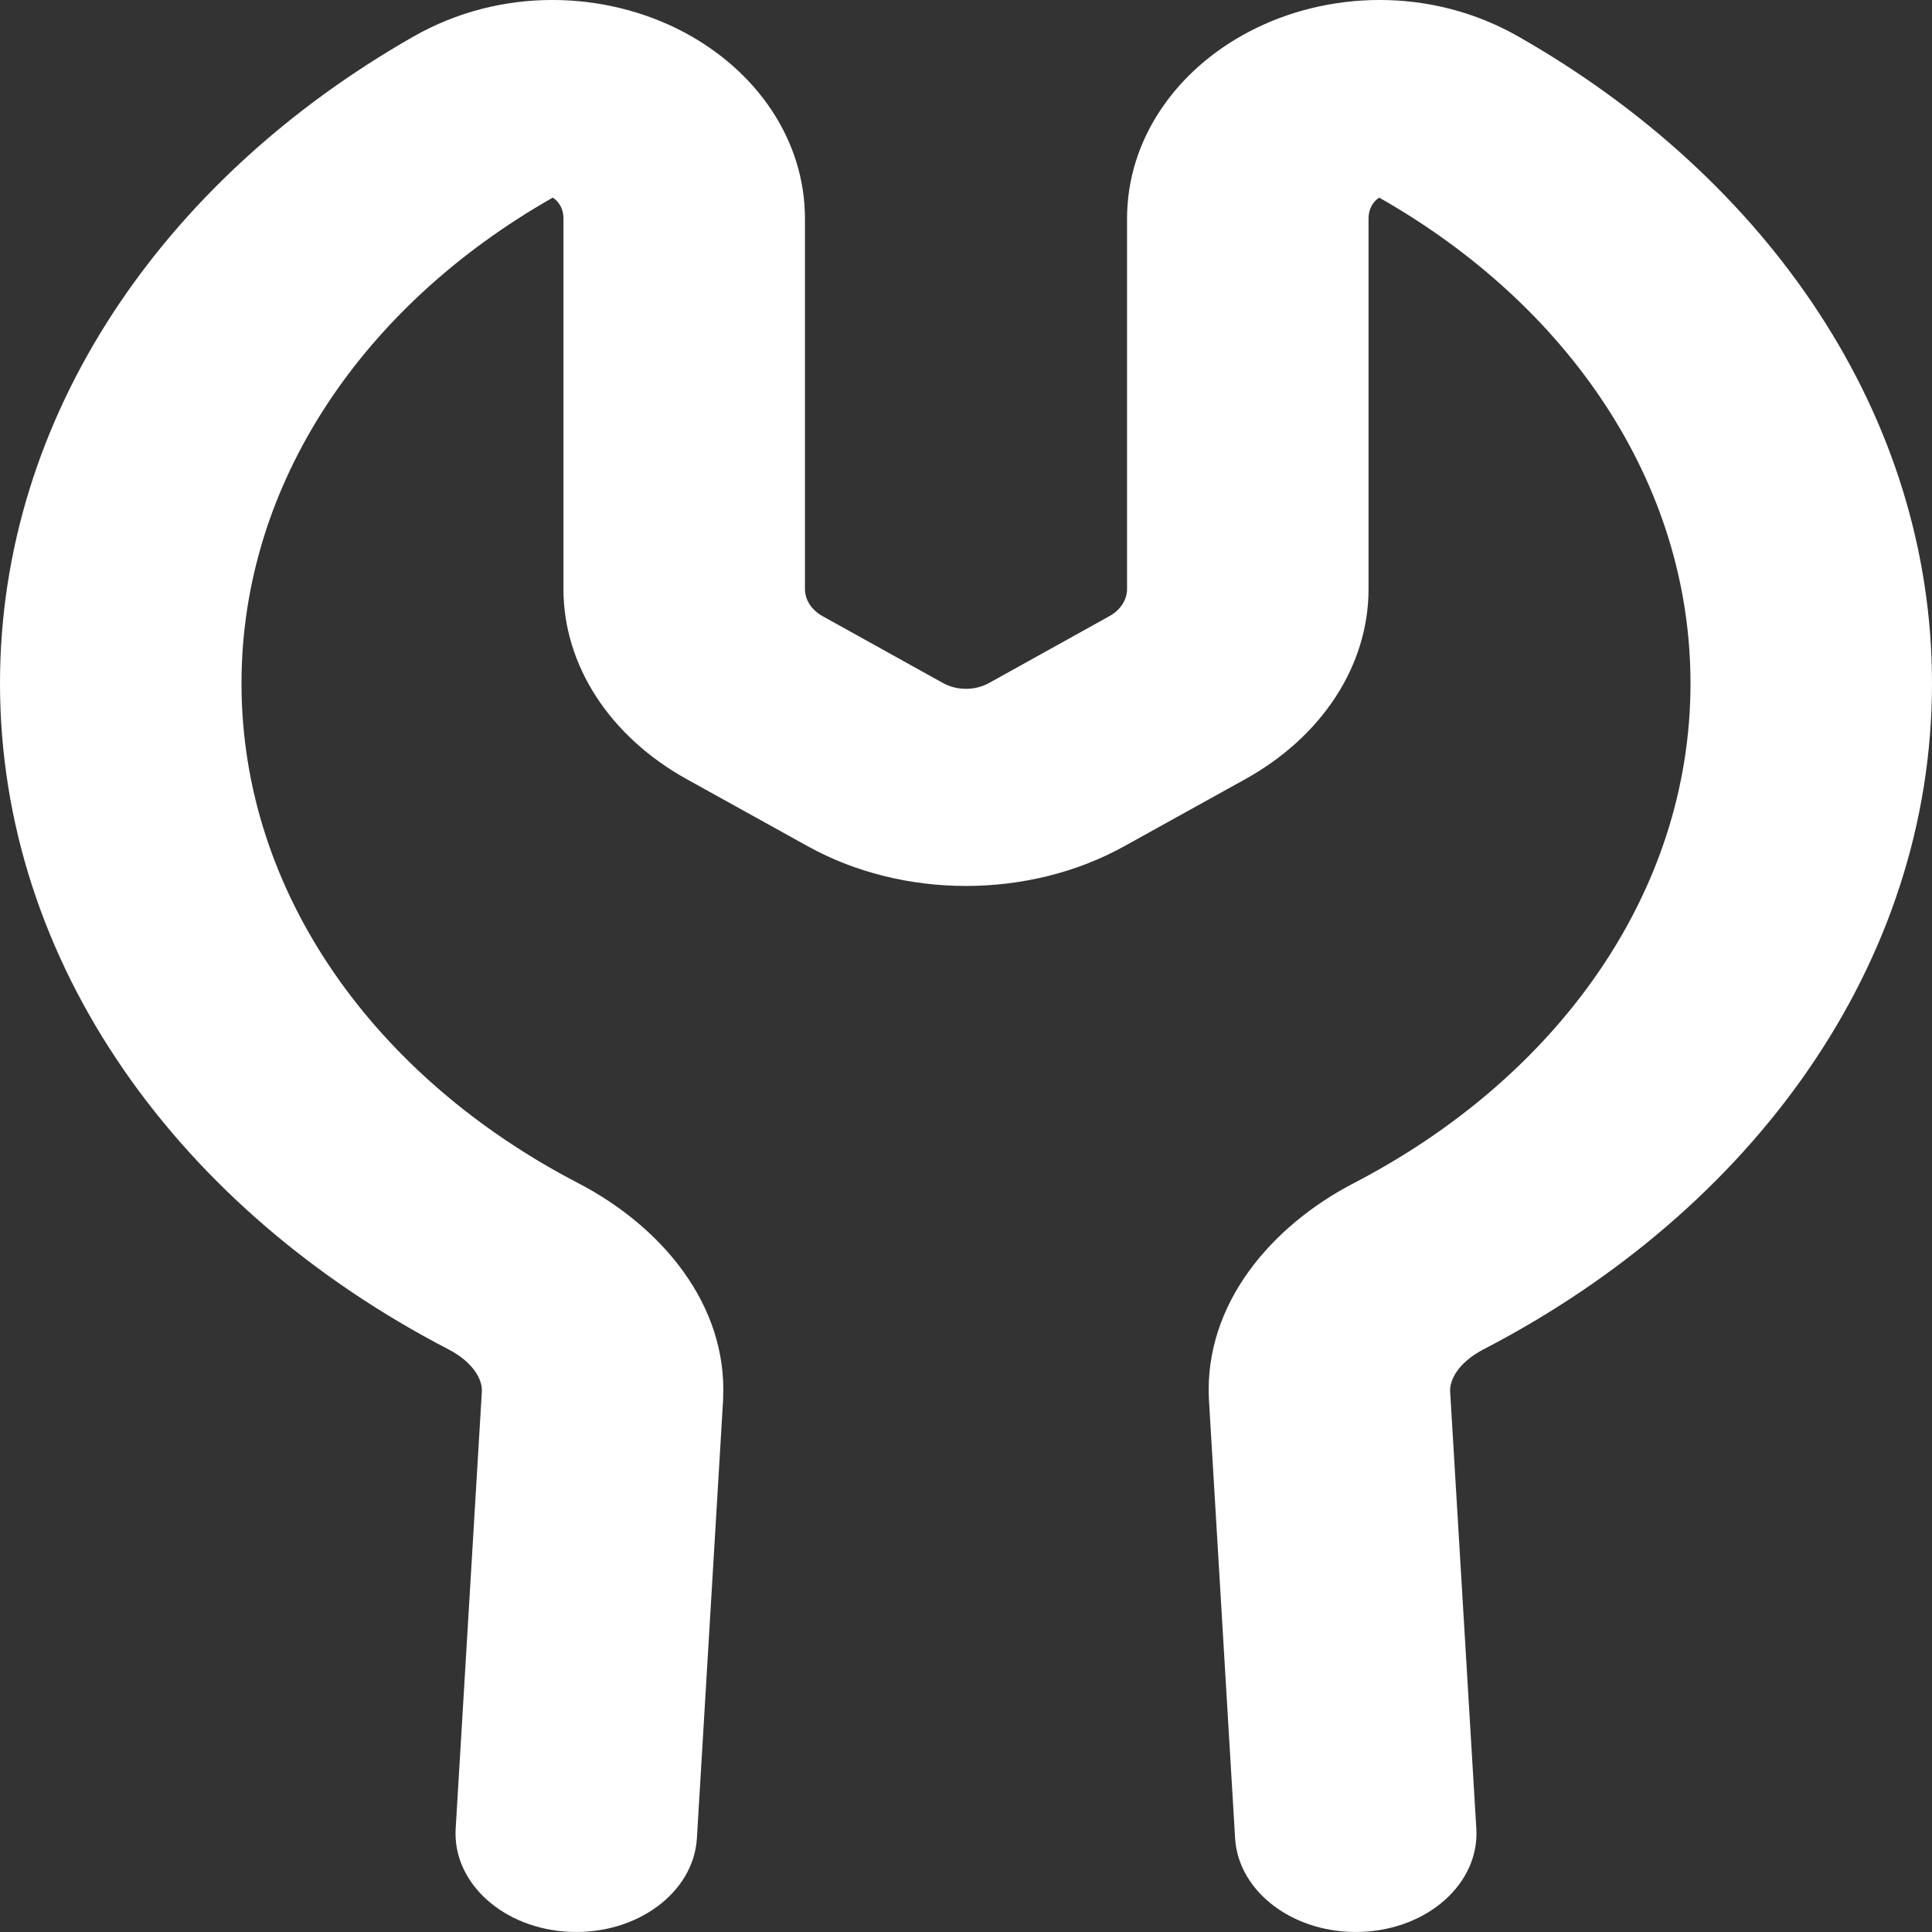 <svg width="14" height="14" viewBox="0 0 14 14" fill="none" xmlns="http://www.w3.org/2000/svg">
<rect x="0" y="0" width="14" height="14" fill="#333333" stroke="none"/>
<path fill-rule="evenodd" clip-rule="evenodd" d="M4.005 1.432C4.002 1.433 4 1.435 3.997 1.437C2.637 2.212 1.75 3.498 1.75 4.952C1.75 6.474 2.721 7.811 4.189 8.573C4.792 8.886 5.272 9.452 5.24 10.135L5.24 10.143L5.05 13.321C5.026 13.715 4.616 14.018 4.133 13.999C3.65 13.98 3.278 13.645 3.302 13.251L3.492 10.079C3.494 9.999 3.434 9.874 3.25 9.778C1.298 8.766 0 6.983 0 4.952C0 3.012 1.186 1.297 2.994 0.266C3.635 -0.1 4.386 -0.065 4.946 0.228C5.485 0.51 5.833 1.016 5.833 1.584V4.268C5.833 4.347 5.881 4.421 5.961 4.465L6.836 4.951C6.935 5.005 7.065 5.005 7.164 4.951L8.039 4.465C8.119 4.421 8.167 4.347 8.167 4.268V1.584C8.167 1.016 8.515 0.51 9.054 0.228C9.614 -0.065 10.365 -0.1 11.005 0.266C12.814 1.297 14 3.012 14 4.952C14 6.983 12.702 8.766 10.75 9.778C10.566 9.874 10.506 9.999 10.508 10.079L10.698 13.251C10.722 13.645 10.35 13.98 9.867 13.999C9.384 14.018 8.974 13.715 8.95 13.321L8.76 10.135C8.728 9.452 9.208 8.886 9.811 8.573C11.279 7.811 12.25 6.474 12.25 4.952C12.25 3.498 11.363 2.212 10.003 1.437C10 1.435 9.998 1.433 9.995 1.432C9.967 1.448 9.917 1.496 9.917 1.584V4.268C9.917 4.821 9.582 5.337 9.022 5.647L8.147 6.132C7.455 6.516 6.545 6.516 5.853 6.132L4.978 5.647C4.418 5.337 4.083 4.821 4.083 4.268V1.584C4.083 1.496 4.033 1.448 4.005 1.432ZM4.017 1.427C4.017 1.427 4.017 1.427 4.017 1.427V1.427Z" fill="white"/>
</svg>
